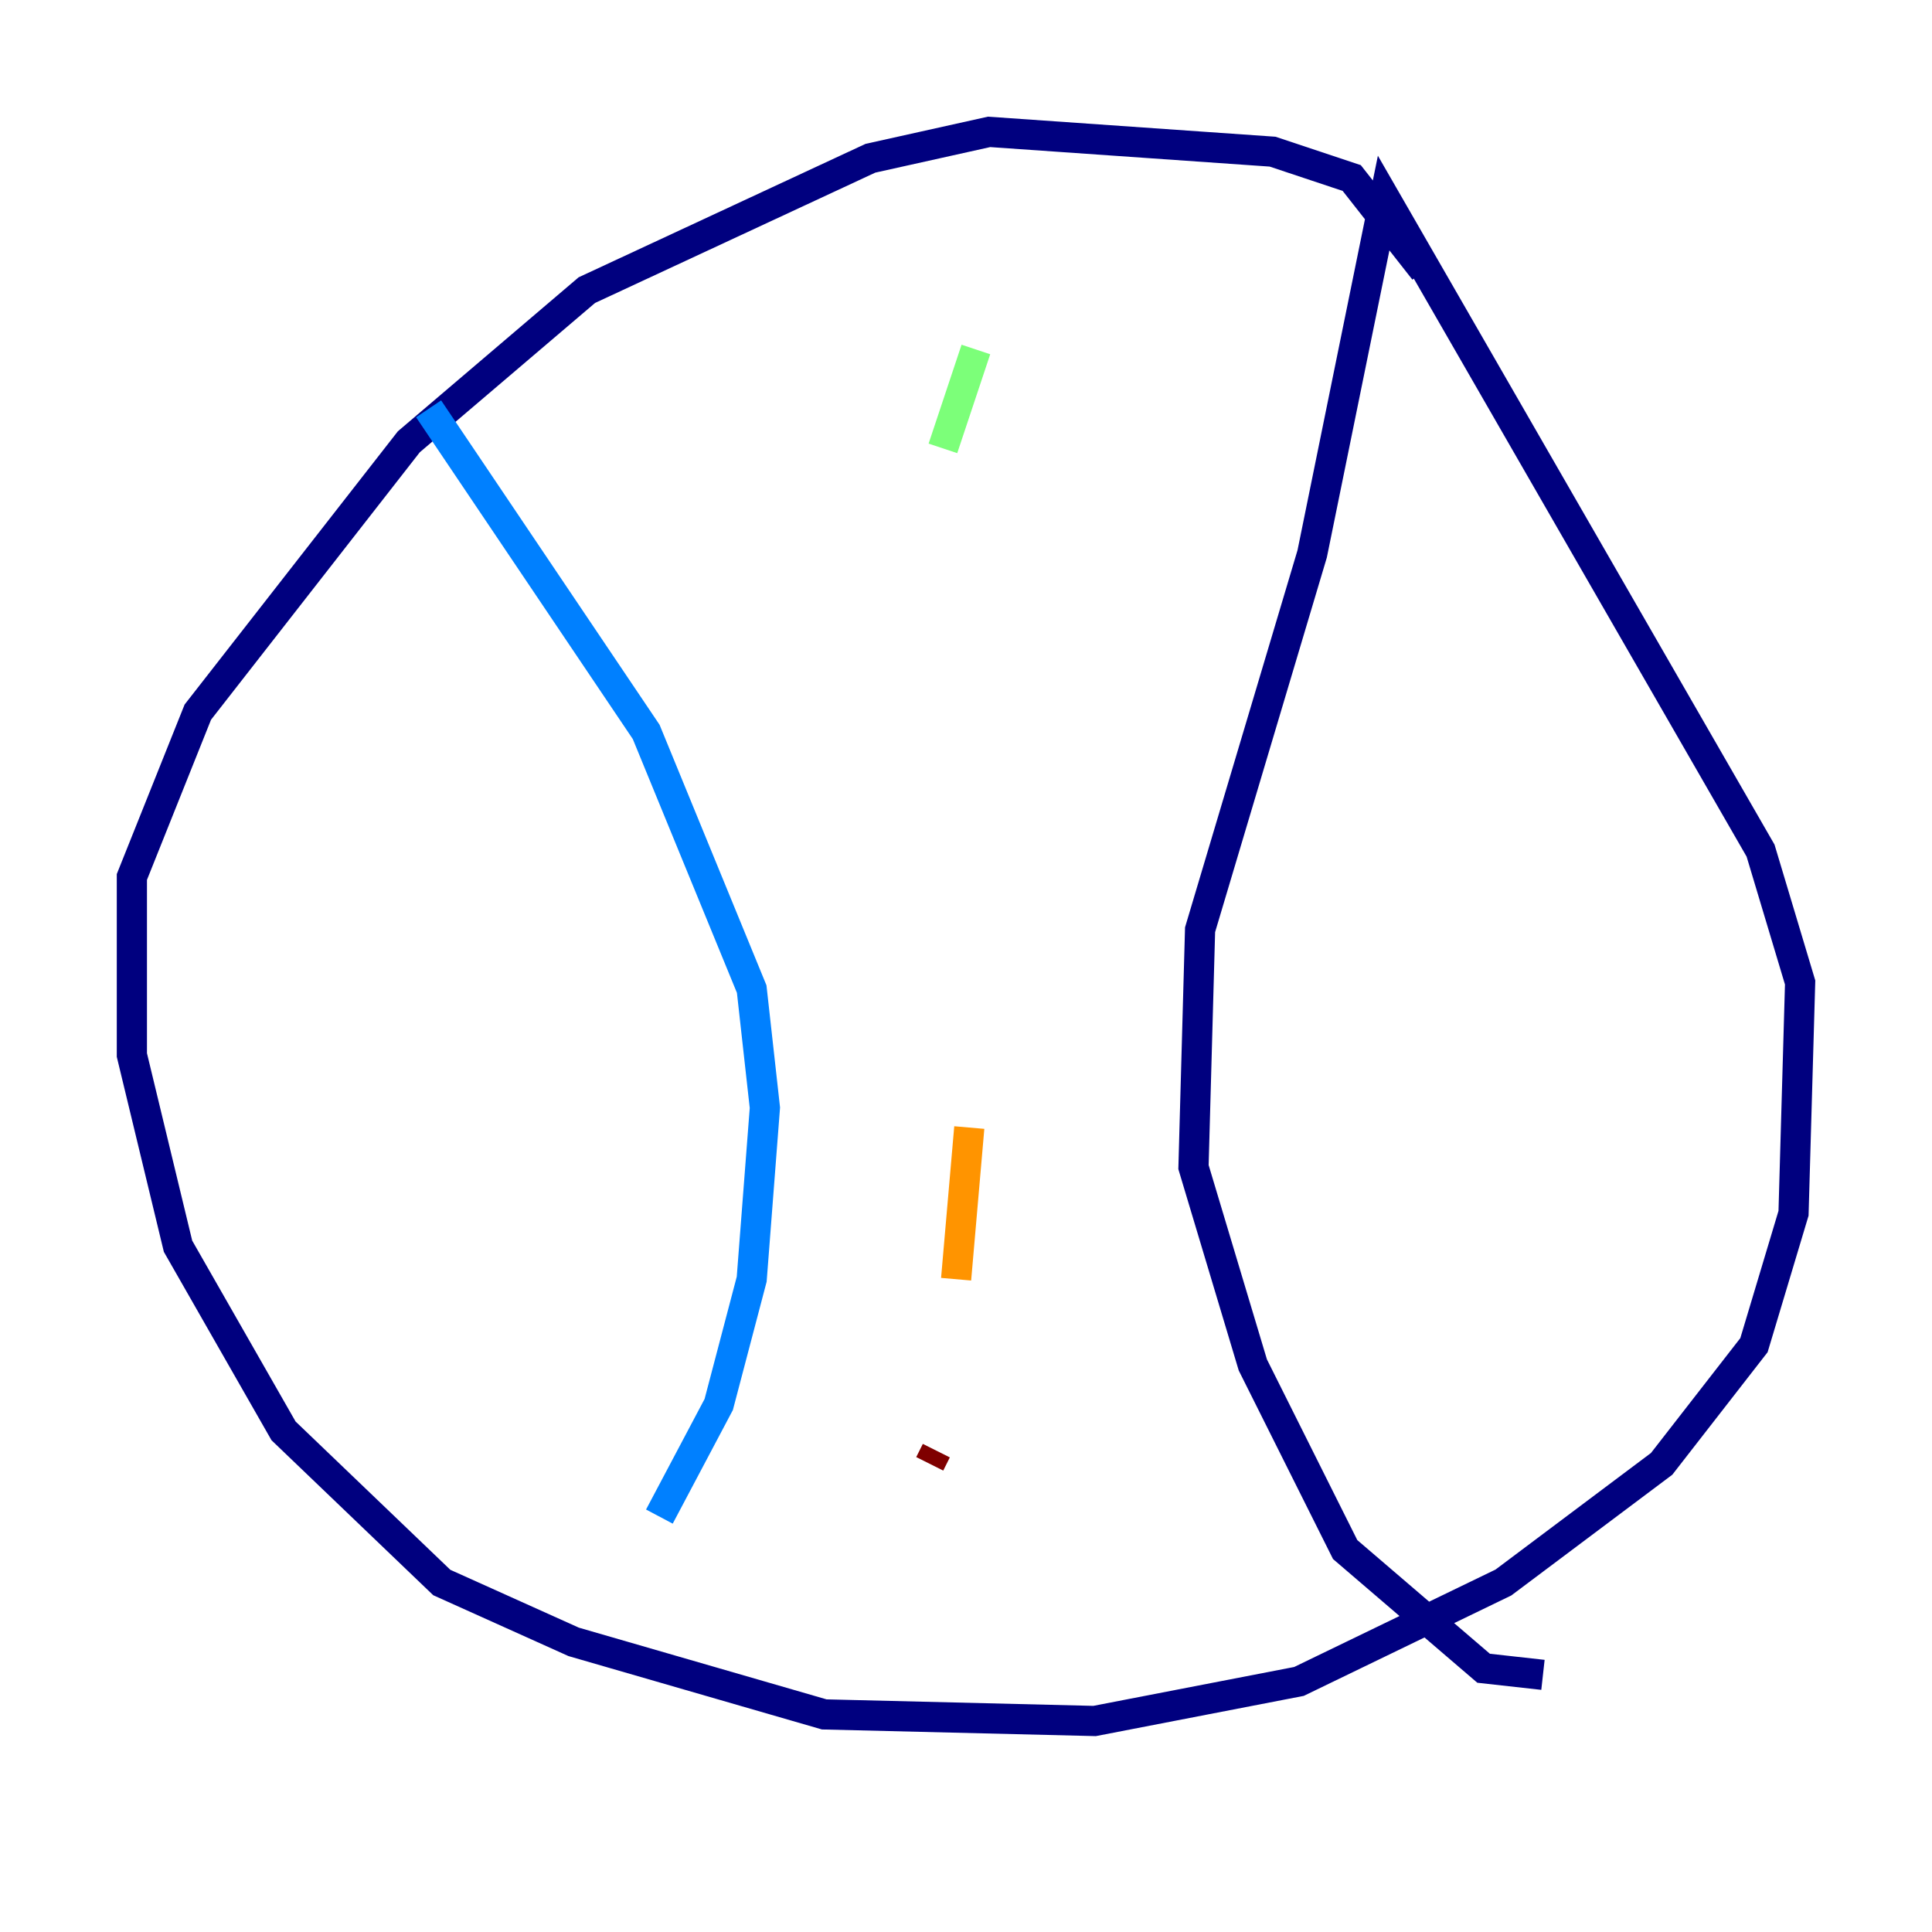 <?xml version="1.0" encoding="utf-8" ?>
<svg baseProfile="tiny" height="128" version="1.2" viewBox="0,0,128,128" width="128" xmlns="http://www.w3.org/2000/svg" xmlns:ev="http://www.w3.org/2001/xml-events" xmlns:xlink="http://www.w3.org/1999/xlink"><defs /><polyline fill="none" points="94.362,17.911 89.556,11.795 84.314,10.048 65.529,8.737 57.666,10.485 38.88,19.222 27.085,29.27 13.106,47.181 8.737,58.102 8.737,69.898 11.795,82.567 18.785,94.799 29.27,104.846 38.007,108.778 54.608,113.584 72.519,114.02 86.061,111.399 99.604,104.846 110.089,96.983 116.205,89.12 118.826,80.382 119.263,65.092 116.642,56.355 91.741,13.106 86.935,36.696 79.508,61.597 79.072,77.324 83.003,90.43 89.12,102.662 98.293,110.526 102.225,110.963" stroke="#00007f" stroke-width="2" /><polyline fill="none" points="28.396,27.085 42.812,48.492 49.802,65.529 50.676,73.392 49.802,84.751 47.618,93.051 43.686,100.478" stroke="#0080ff" stroke-width="2" /><polyline fill="none" points="64.655,23.154 62.471,29.706" stroke="#7cff79" stroke-width="2" /><polyline fill="none" points="64.218,74.703 63.345,84.751" stroke="#ff9400" stroke-width="2" /><polyline fill="none" points="62.034,96.109 61.597,96.983" stroke="#7f0000" stroke-width="2" /></svg>